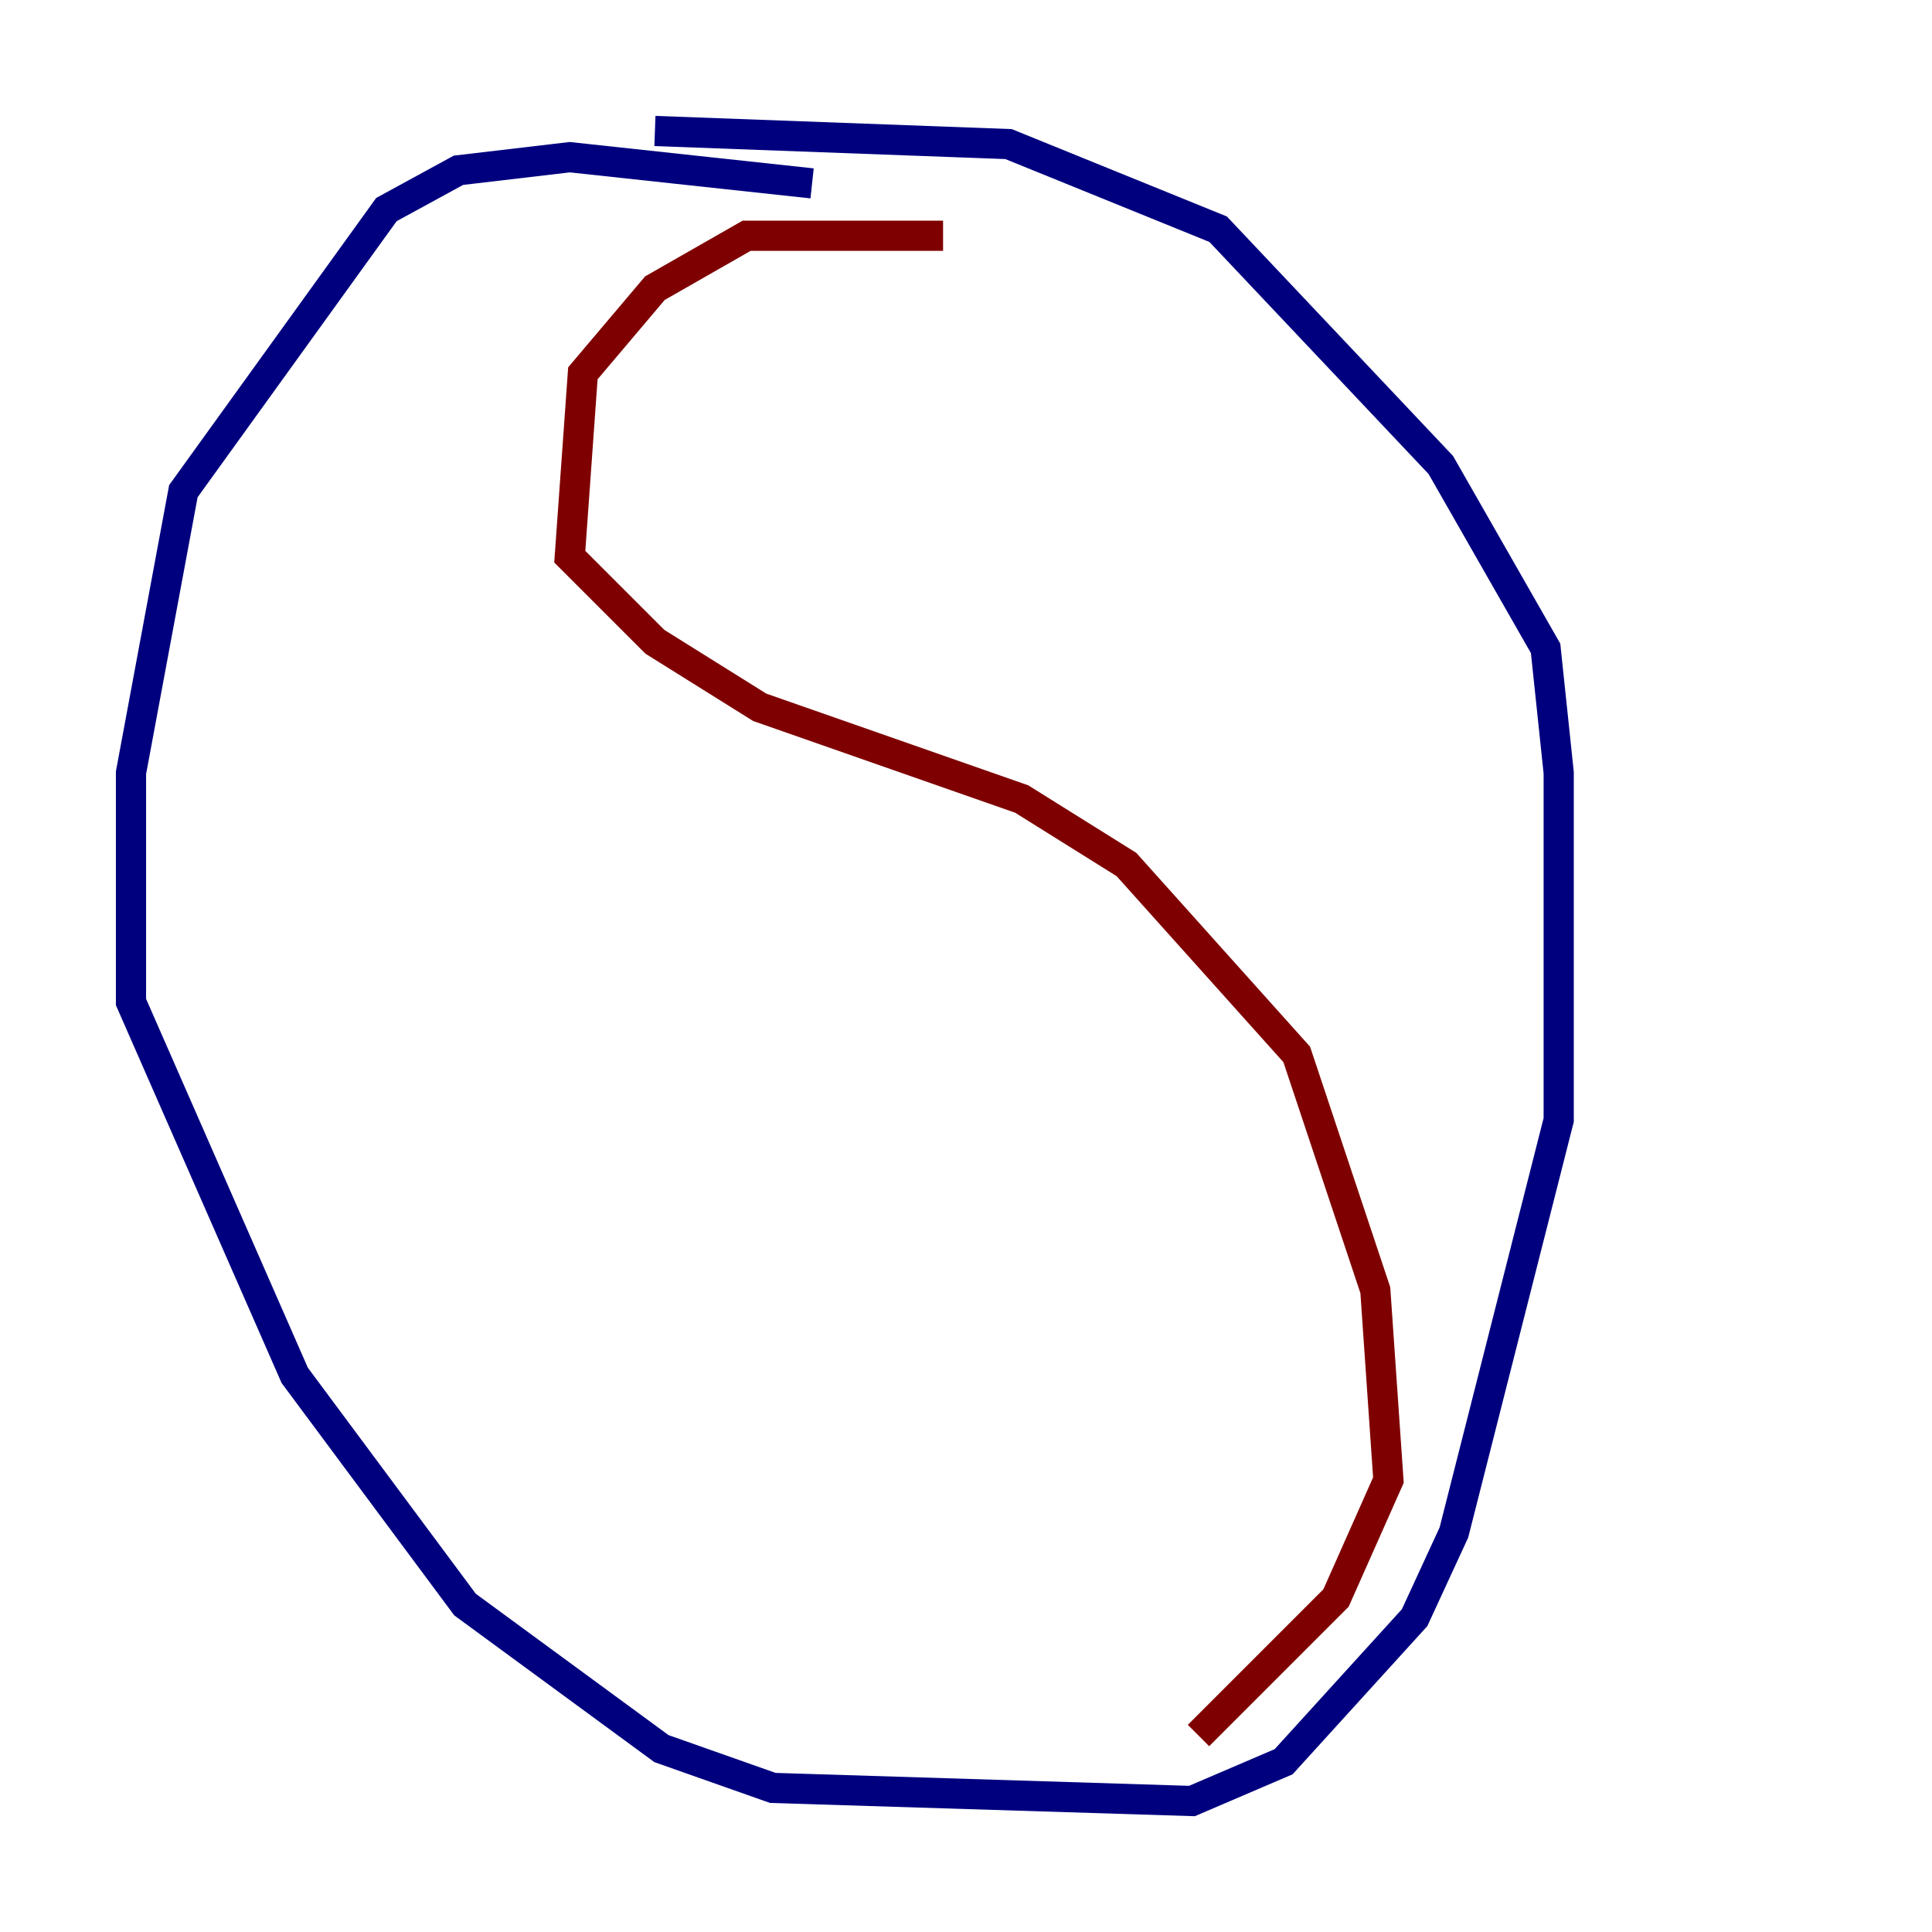 <?xml version="1.0" encoding="utf-8" ?>
<svg baseProfile="tiny" height="128" version="1.2" viewBox="0,0,128,128" width="128" xmlns="http://www.w3.org/2000/svg" xmlns:ev="http://www.w3.org/2001/xml-events" xmlns:xlink="http://www.w3.org/1999/xlink"><defs /><polyline fill="none" points="53.803,12.149 37.749,10.414 30.373,11.281 25.6,13.885 12.149,32.542 8.678,51.2 8.678,66.386 19.525,91.119 30.807,106.305 43.824,115.851 51.2,118.454 78.969,119.322 85.044,116.719 93.722,107.173 96.325,101.532 103.268,74.197 103.268,51.2 102.4,42.956 95.458,30.807 80.705,15.186 66.82,9.546 43.39,8.678" stroke="#00007f" stroke-width="2" /><polyline fill="none" points="62.481,15.62 49.464,15.62 43.39,19.091 38.617,24.732 37.749,36.881 43.39,42.522 50.332,46.861 67.688,52.936 74.63,57.275 85.912,69.858 91.119,85.478 91.986,98.061 88.515,105.871 79.403,114.983" stroke="#7f0000" stroke-width="2" /></svg>
